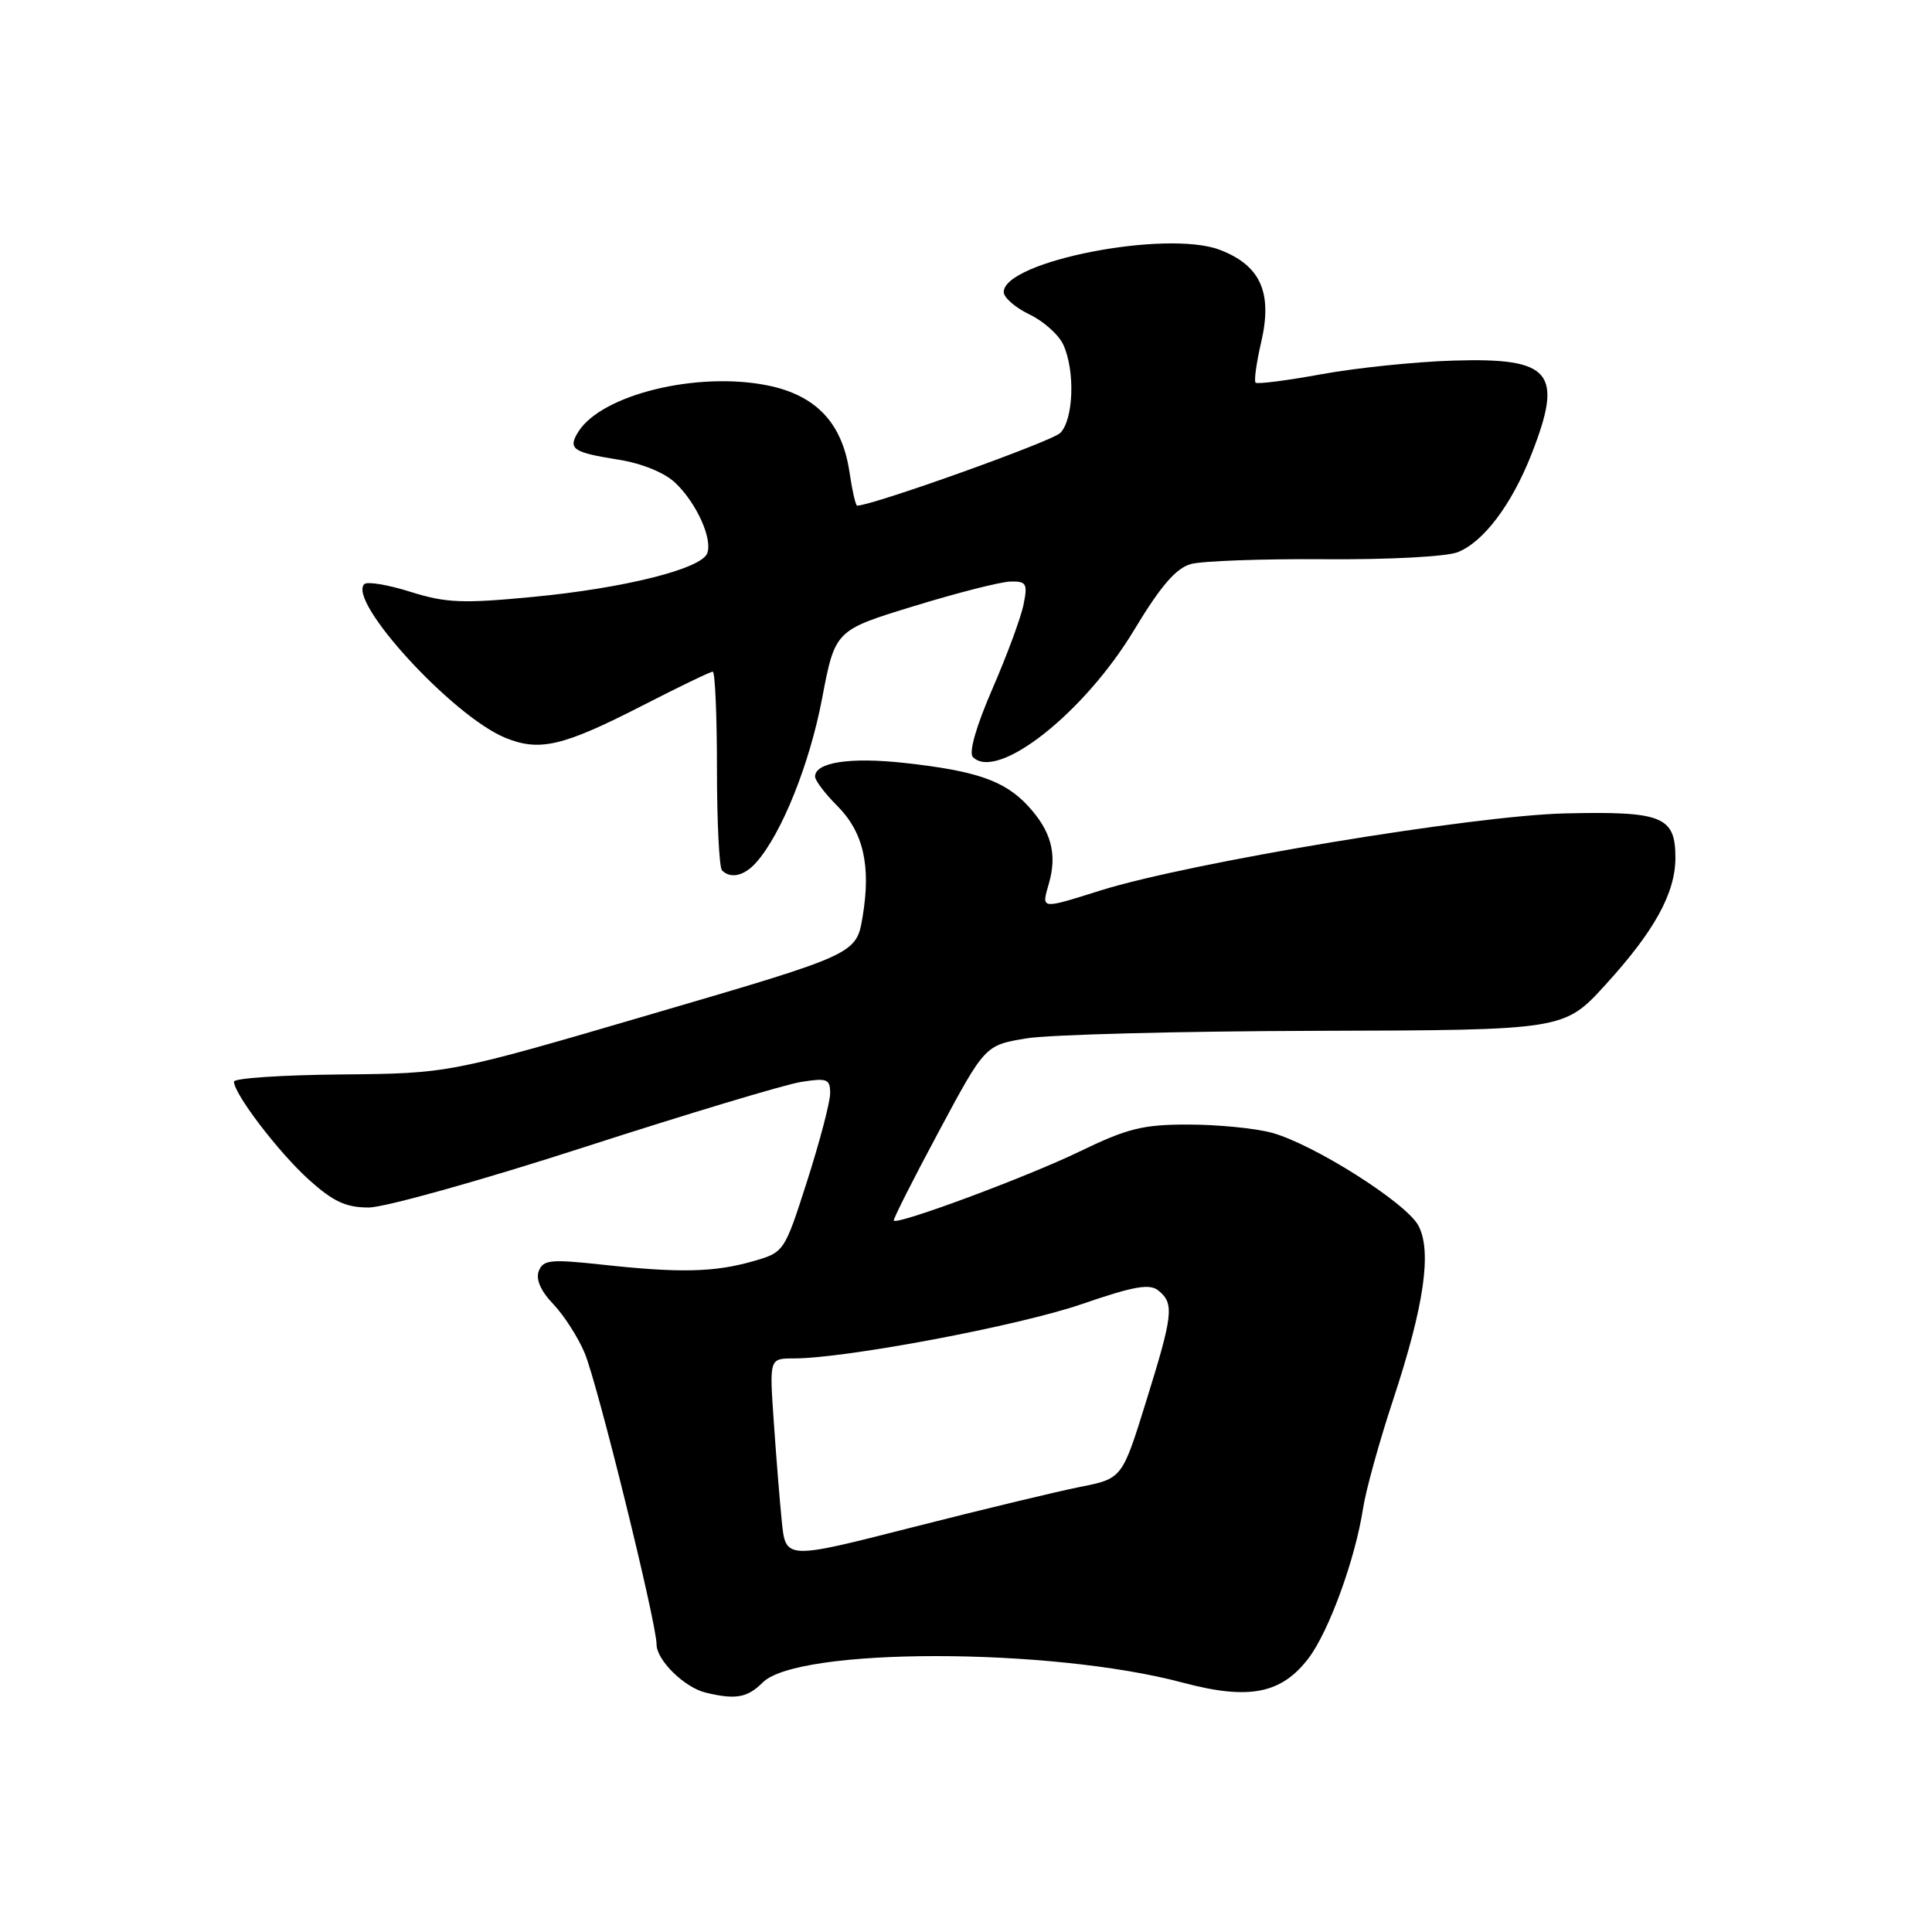 <?xml version="1.0" encoding="UTF-8" standalone="no"?>
<!DOCTYPE svg PUBLIC "-//W3C//DTD SVG 1.1//EN" "http://www.w3.org/Graphics/SVG/1.1/DTD/svg11.dtd" >
<svg xmlns="http://www.w3.org/2000/svg" xmlns:xlink="http://www.w3.org/1999/xlink" version="1.1" viewBox="0 0 256 256">
 <g >
 <path fill="currentColor"
d=" M 101.06 222.94 C 105.73 218.27 139.18 218.28 156.69 222.95 C 165.48 225.30 169.79 224.46 173.40 219.71 C 176.10 216.14 179.58 206.58 180.61 199.88 C 180.98 197.47 182.77 191.00 184.59 185.50 C 188.71 173.02 189.76 165.79 187.94 162.39 C 186.32 159.37 174.03 151.59 168.50 150.09 C 166.30 149.50 161.34 149.01 157.47 149.01 C 151.43 149.00 149.39 149.51 142.97 152.62 C 136.10 155.94 118.96 162.32 118.43 161.74 C 118.30 161.61 120.97 156.32 124.36 150.00 C 130.52 138.50 130.52 138.50 136.01 137.59 C 139.03 137.09 156.29 136.64 174.37 136.59 C 207.25 136.50 207.25 136.50 212.72 130.50 C 219.22 123.38 222.00 118.33 222.00 113.66 C 222.00 108.18 220.28 107.48 207.40 107.78 C 195.20 108.06 157.64 114.29 145.83 117.99 C 137.79 120.51 137.99 120.54 138.99 117.04 C 140.11 113.14 139.28 110.10 136.20 106.77 C 133.11 103.44 129.36 102.14 119.82 101.09 C 112.65 100.30 108.00 101.01 108.00 102.90 C 108.00 103.42 109.32 105.16 110.93 106.77 C 114.41 110.25 115.43 114.71 114.30 121.47 C 113.47 126.43 113.47 126.43 86.48 134.33 C 59.50 142.24 59.50 142.24 45.25 142.37 C 37.41 142.44 31.00 142.87 31.00 143.32 C 31.00 144.94 36.91 152.69 40.92 156.31 C 44.14 159.21 45.82 160.00 48.85 160.00 C 50.96 160.00 63.83 156.40 77.46 151.99 C 91.08 147.59 103.98 143.71 106.11 143.37 C 109.60 142.81 110.00 142.96 110.00 144.86 C 110.00 146.02 108.63 151.24 106.96 156.46 C 103.92 165.94 103.92 165.94 99.71 167.14 C 94.63 168.59 90.00 168.69 79.77 167.57 C 72.95 166.83 71.97 166.93 71.39 168.42 C 70.97 169.52 71.65 171.07 73.32 172.81 C 74.73 174.29 76.60 177.20 77.47 179.28 C 79.19 183.39 87.00 215.06 87.00 217.90 C 87.00 219.98 90.69 223.60 93.50 224.28 C 97.47 225.24 99.03 224.97 101.06 222.94 Z  M 100.23 114.25 C 103.58 110.45 107.27 101.26 108.92 92.61 C 110.65 83.51 110.65 83.51 121.08 80.32 C 126.81 78.56 132.57 77.09 133.88 77.06 C 136.00 77.01 136.19 77.32 135.63 80.08 C 135.30 81.77 133.44 86.81 131.50 91.27 C 129.32 96.30 128.34 99.74 128.92 100.32 C 132.15 103.55 143.67 94.47 150.29 83.46 C 153.79 77.65 155.82 75.30 157.79 74.74 C 159.28 74.33 167.25 74.04 175.50 74.10 C 183.90 74.17 191.67 73.76 193.15 73.17 C 196.57 71.82 200.30 66.87 202.92 60.21 C 207.20 49.32 205.59 47.38 192.59 47.78 C 187.59 47.93 179.74 48.74 175.14 49.58 C 170.54 50.42 166.59 50.93 166.37 50.70 C 166.15 50.48 166.48 48.06 167.12 45.31 C 168.64 38.74 167.02 35.16 161.62 33.10 C 154.53 30.41 133.00 34.62 133.00 38.70 C 133.00 39.43 134.53 40.76 136.40 41.66 C 138.27 42.55 140.30 44.36 140.90 45.69 C 142.48 49.15 142.25 55.60 140.49 57.37 C 139.36 58.50 115.60 67.00 113.57 67.00 C 113.38 67.00 112.92 64.98 112.55 62.50 C 111.58 56.02 108.12 52.37 101.71 51.07 C 92.38 49.19 79.73 52.28 76.64 57.20 C 75.21 59.48 75.86 59.94 81.91 60.90 C 84.99 61.38 88.02 62.61 89.45 63.95 C 92.26 66.59 94.45 71.40 93.71 73.32 C 92.92 75.38 82.71 77.94 70.66 79.09 C 61.28 79.99 59.10 79.90 54.39 78.42 C 51.40 77.48 48.65 77.02 48.27 77.40 C 46.01 79.65 59.88 94.80 66.88 97.73 C 71.45 99.63 74.54 98.92 85.13 93.49 C 89.94 91.02 94.13 89.00 94.44 89.00 C 94.75 89.00 95.00 94.78 95.00 101.83 C 95.00 108.89 95.30 114.97 95.67 115.33 C 96.82 116.49 98.64 116.06 100.23 114.25 Z  M 103.59 201.58 C 103.31 198.79 102.83 192.79 102.52 188.25 C 101.95 180.00 101.95 180.00 105.17 180.00 C 112.03 180.00 134.93 175.69 143.28 172.82 C 150.33 170.40 152.35 170.05 153.53 171.03 C 155.61 172.75 155.44 174.21 151.86 185.71 C 148.69 195.92 148.69 195.92 143.09 197.03 C 140.02 197.64 129.99 200.06 120.80 202.40 C 104.10 206.66 104.10 206.66 103.59 201.58 Z "/>
</g>
</svg>